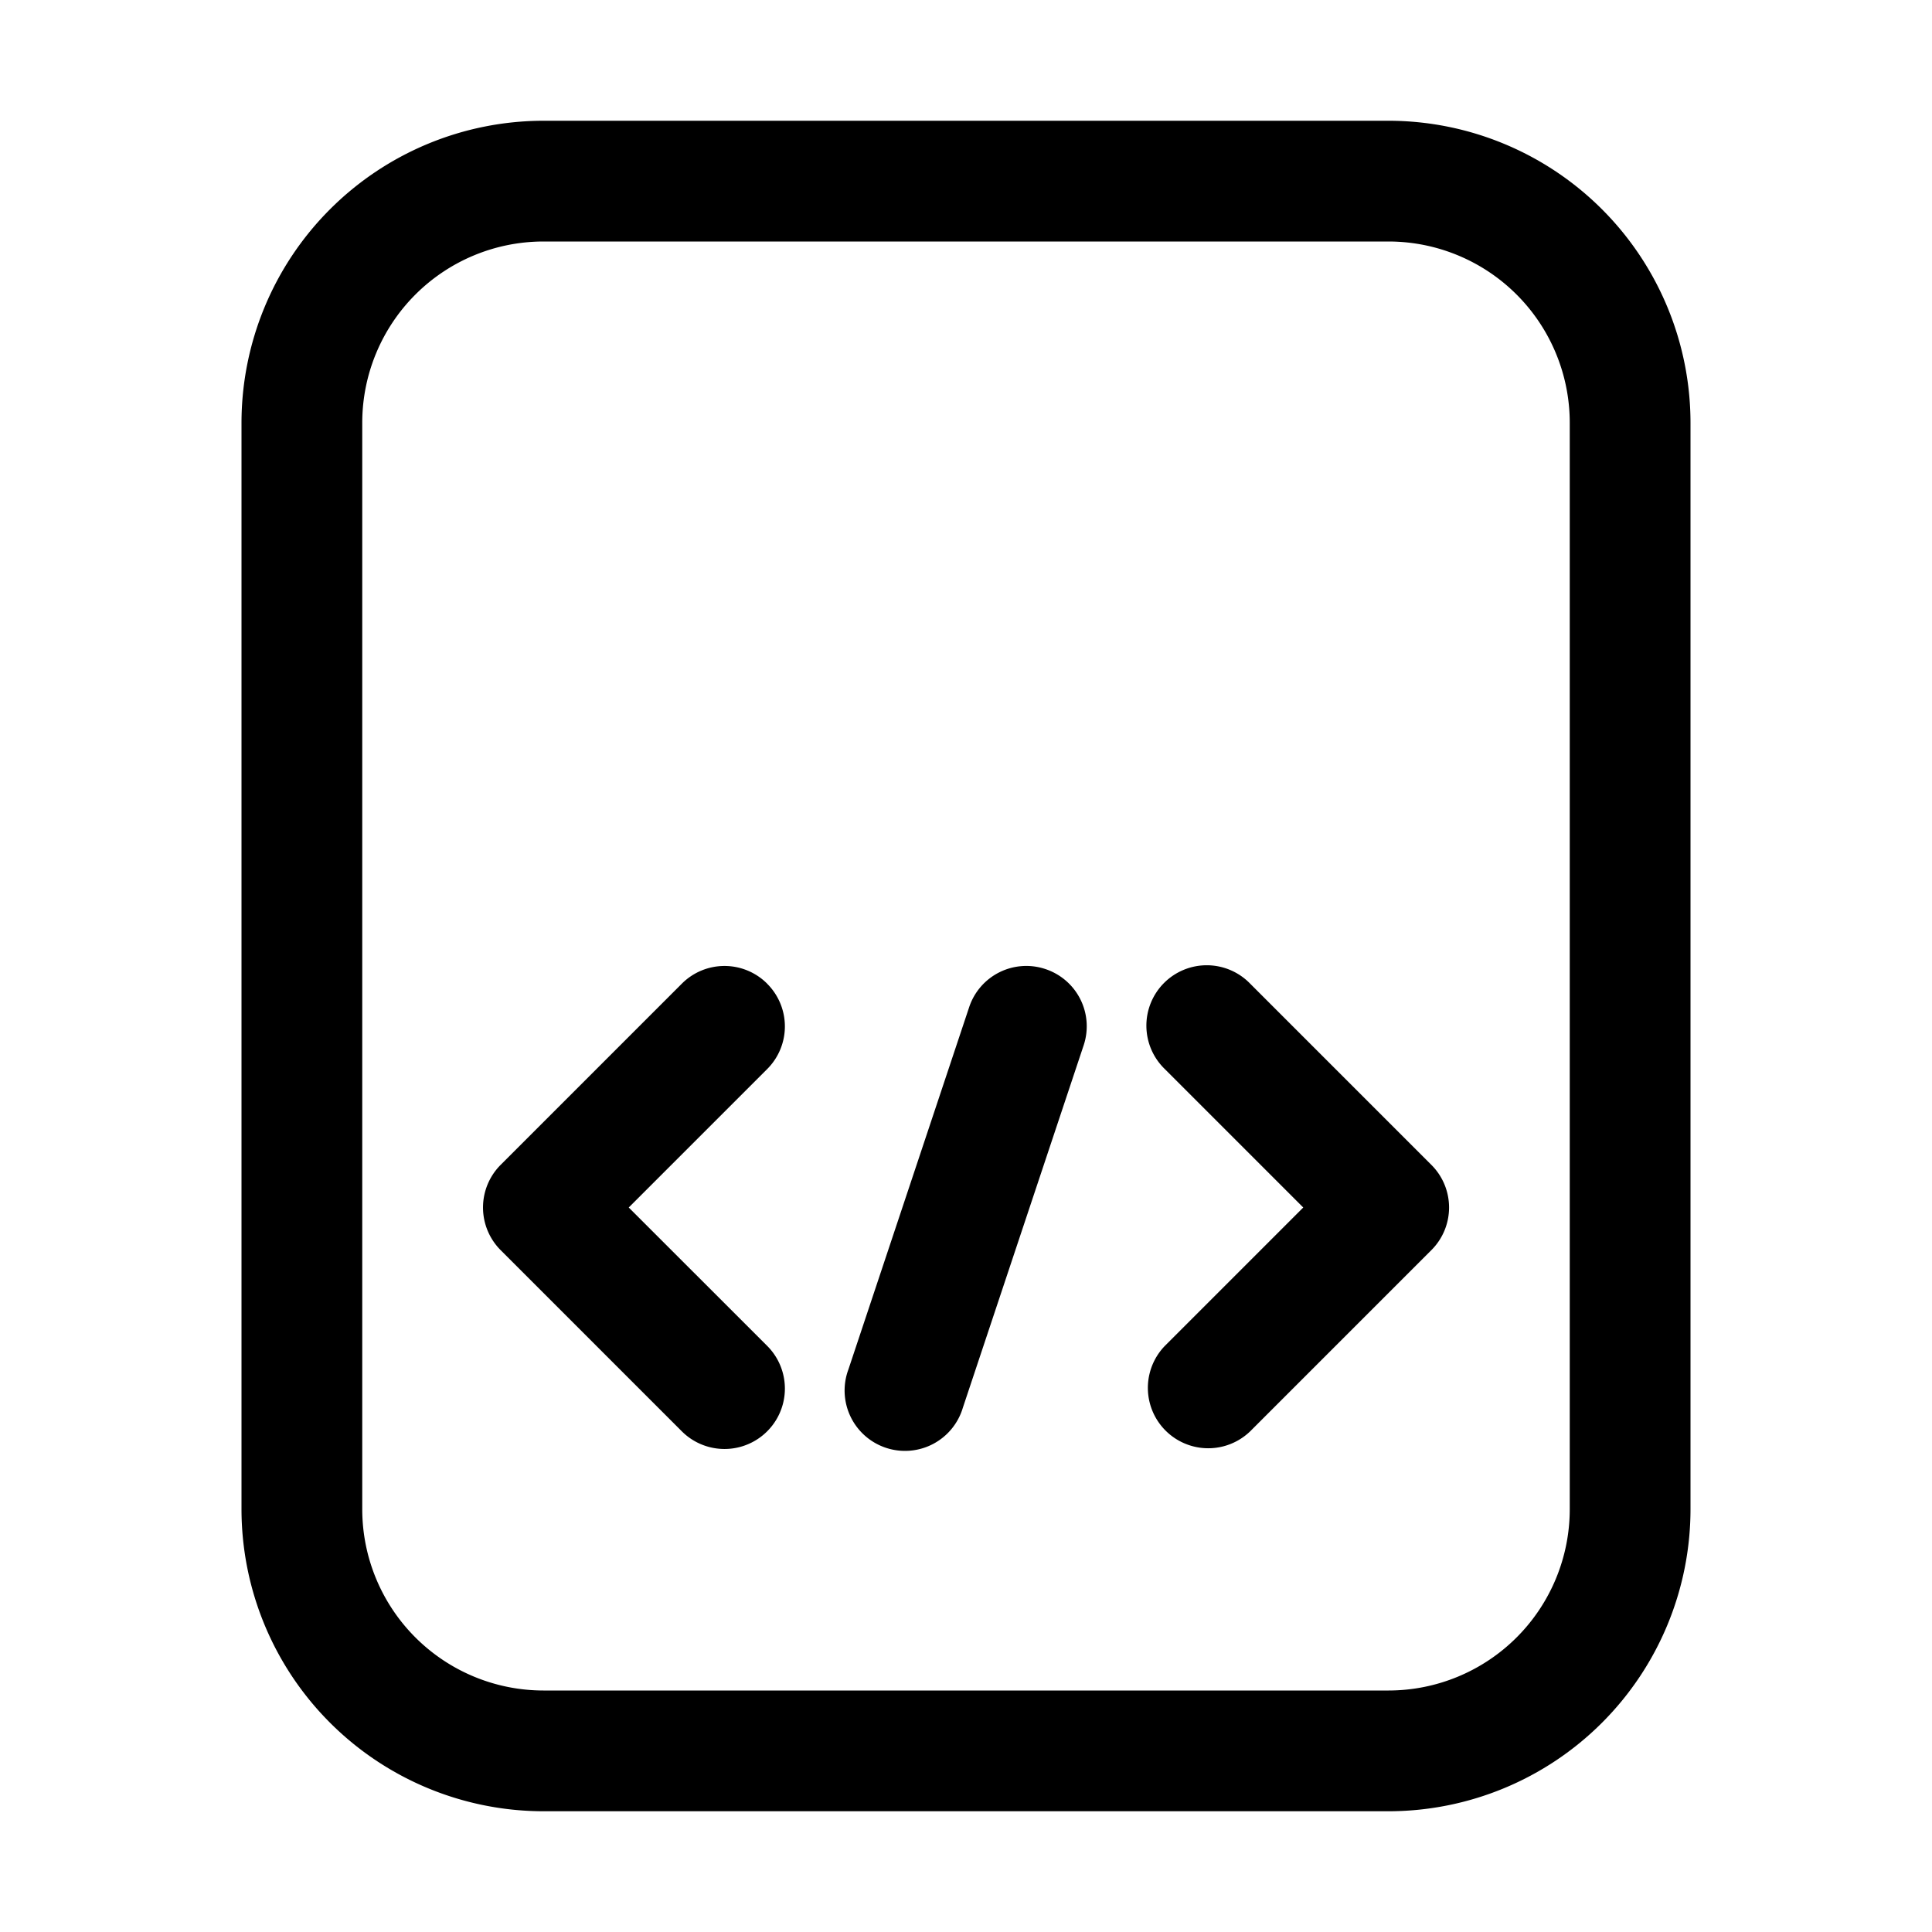 <svg xmlns="http://www.w3.org/2000/svg" width="32" height="32" viewBox="0 0 32 32"><path d="M23 2H9a5.006 5.006 0 0 0-5 5v18a5.006 5.006 0 0 0 5 5h14a5.005 5.005 0 0 0 5-5V7a5.006 5.006 0 0 0-5-5Zm3 23a3.003 3.003 0 0 1-3 3H9a3.003 3.003 0 0 1-3-3V7a3.003 3.003 0 0 1 3-3h14a3.003 3.003 0 0 1 3 3v18Z"/><path d="M12.707 16.293a.998.998 0 0 0-1.414 0l-3 3a1 1 0 0 0 0 1.414l3 3a1 1 0 0 0 1.414-1.415L10.414 20l2.293-2.293a.998.998 0 0 0 0-1.413ZM20.707 16.293a1 1 0 1 0-1.414 1.414L21.586 20l-2.293 2.293a1 1 0 0 0 1.414 1.414l3-3a.997.997 0 0 0 0-1.414l-3-3ZM17.316 16.051a.997.997 0 0 0-1.264.632l-2 6a1 1 0 1 0 1.896.633l2-6a.998.998 0 0 0-.632-1.265Z"/></svg>